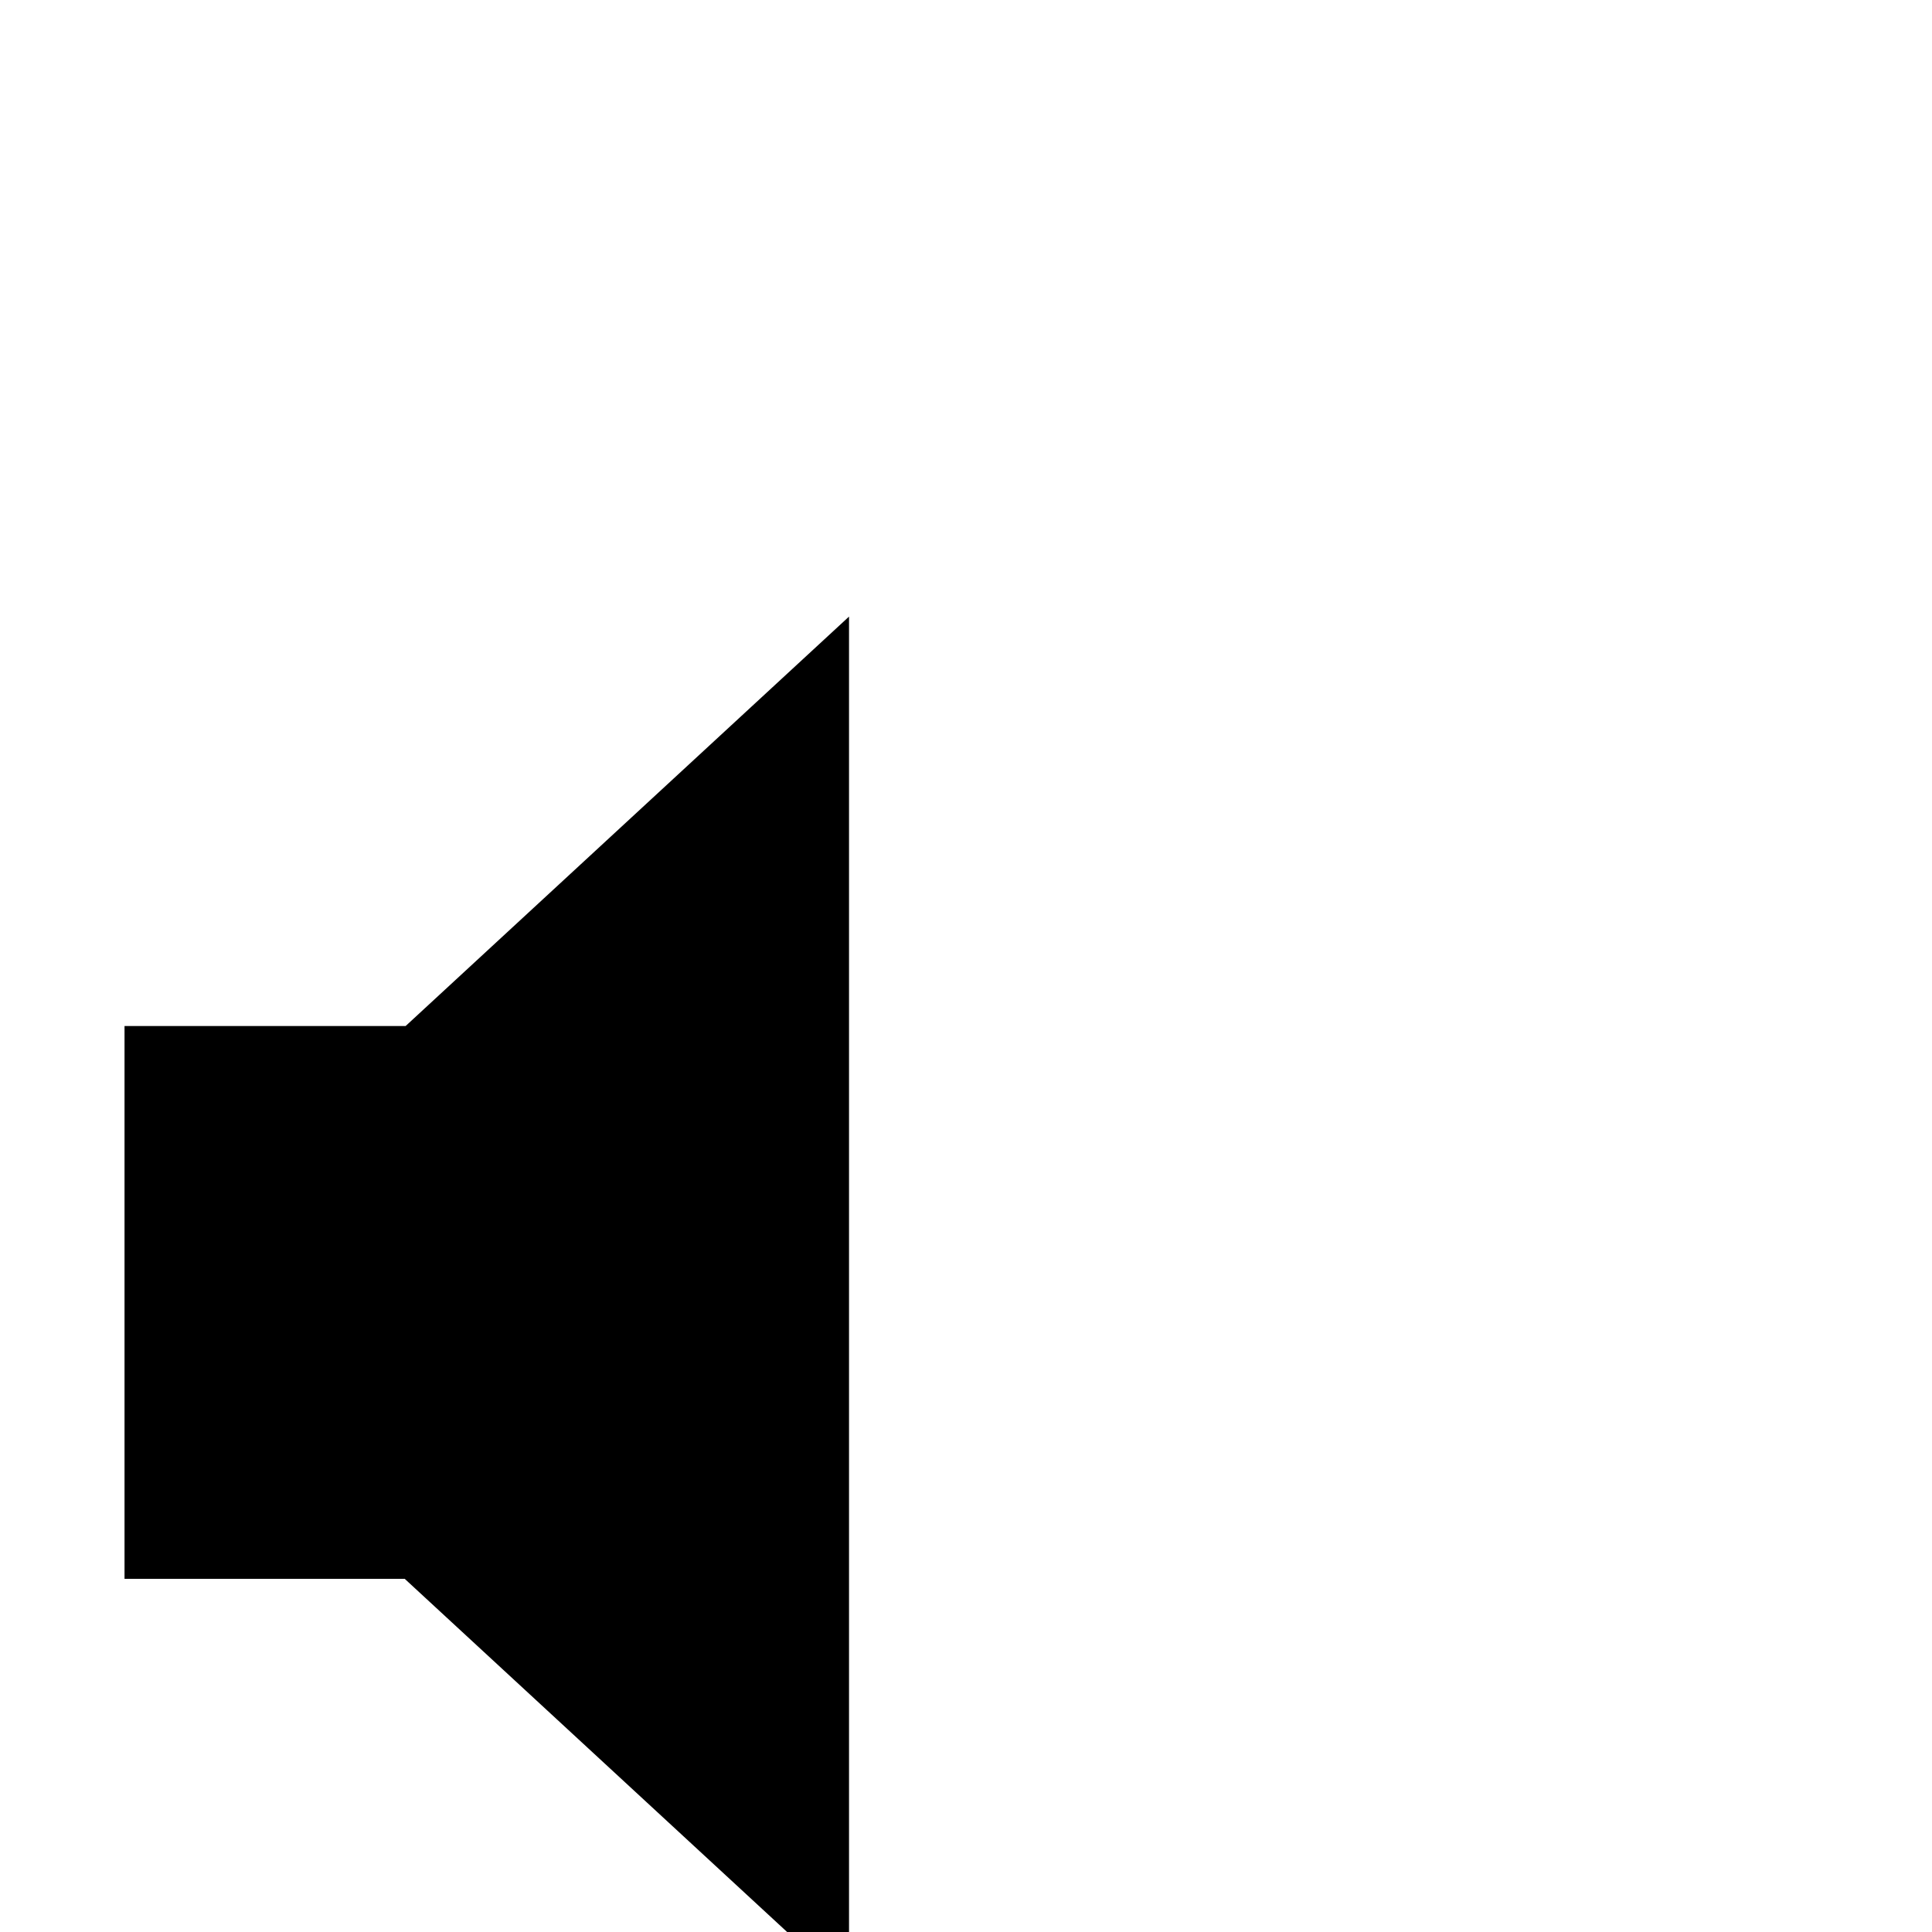 <svg xmlns="http://www.w3.org/2000/svg" xmlns:xlink="http://www.w3.org/1999/xlink" version="1.1" viewBox="0 -200 1000 1000"><g><path fill="currentColor" d="M439.453 -29.59l-229.98 212.402h-145.02v286.133h145.508l229.492 211.914v-710.449z" transform="matrix(1 0 0 -1 0 800)"/></g></svg>